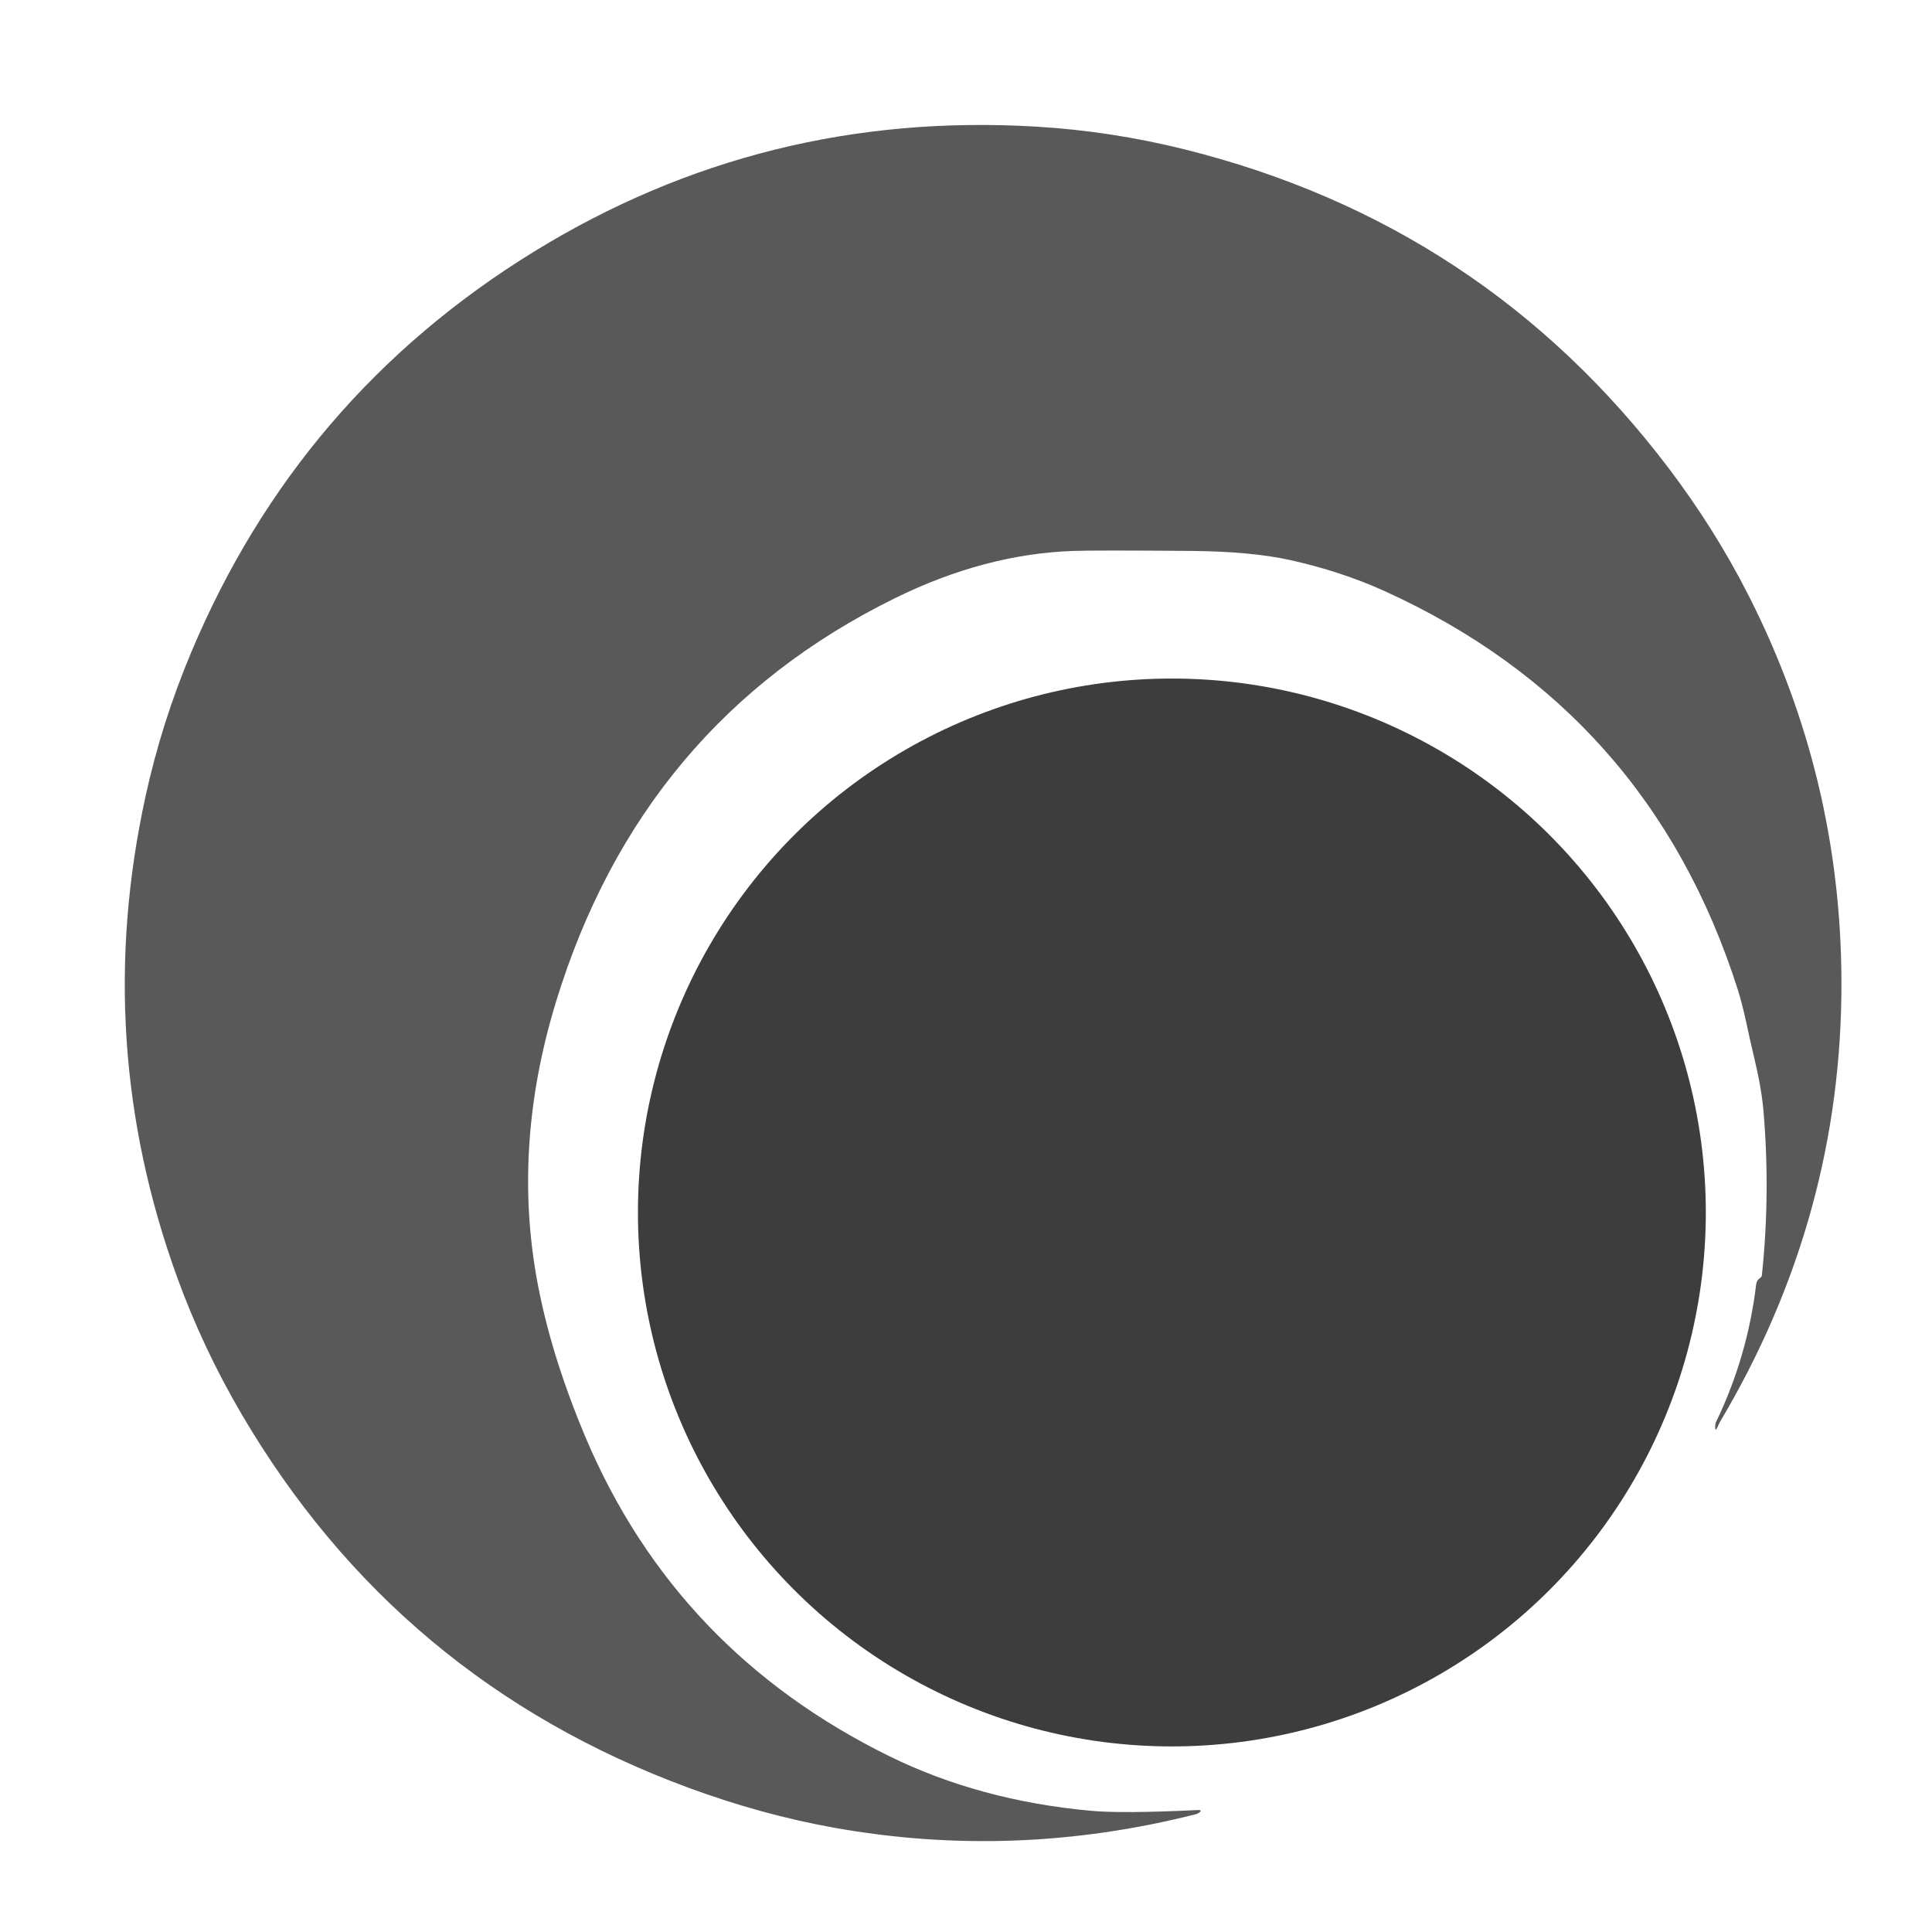 <?xml version="1.0" encoding="UTF-8" standalone="no"?>
<!DOCTYPE svg PUBLIC "-//W3C//DTD SVG 1.1//EN" "http://www.w3.org/Graphics/SVG/1.1/DTD/svg11.dtd">
<svg xmlns="http://www.w3.org/2000/svg" version="1.1" viewBox="0 0 256 256">
<path fill="#595959" d="
  M 144.56 239.94
  Q 148.75 240.32 158.71 239.84
  Q 159.38 239.80 158.89 240.19
  Q 158.70 240.33 158.43 240.40
  Q 134.43 246.47 110.51 242.18
  Q 100.92 240.46 91.24 236.89
  Q 52.70 222.68 31.97 187.31
  Q 26.86 178.57 23.47 169.24
  Q 12.16 138.05 19.29 105.49
  Q 21.43 95.73 25.33 86.45
  Q 39.58 52.51 70.81 33.31
  Q 101.21 14.63 137.29 16.78
  Q 147.26 17.37 157.04 19.81
  Q 196.58 29.70 221.08 62.00
  Q 227.24 70.13 231.70 78.91
  Q 243.91 102.94 244.00 130.00
  Q 244.11 161.14 227.90 188.42
  Q 227.82 188.56 227.75 188.72
  Q 227.15 190.15 227.30 188.71
  Q 227.31 188.57 227.38 188.43
  Q 231.56 179.76 232.70 170.19
  C 232.74 169.88 232.88 169.61 233.08 169.45
  L 233.25 169.32
  C 233.37 169.22 233.45 169.10 233.46 168.97
  Q 234.60 158.09 233.67 147.22
  Q 233.42 144.25 232.46 140.24
  Q 231.91 137.93 231.42 135.62
  Q 230.84 132.92 230.24 131.05
  Q 218.48 94.21 183.44 78.31
  Q 177.68 75.70 170.90 74.20
  Q 165.74 73.07 157.87 73.00
  Q 145.09 72.90 142.25 73.00
  Q 130.48 73.40 118.55 79.28
  Q 85.00 95.81 73.69 132.69
  Q 67.59 152.57 71.51 171.43
  Q 73.40 180.55 77.59 190.46
  Q 89.58 218.79 117.81 232.69
  Q 129.83 238.60 144.56 239.94
  Z"
/>
<circle fill="#3d3d3d" cx="155.28" cy="160.66" r="70.75"/>
</svg>
